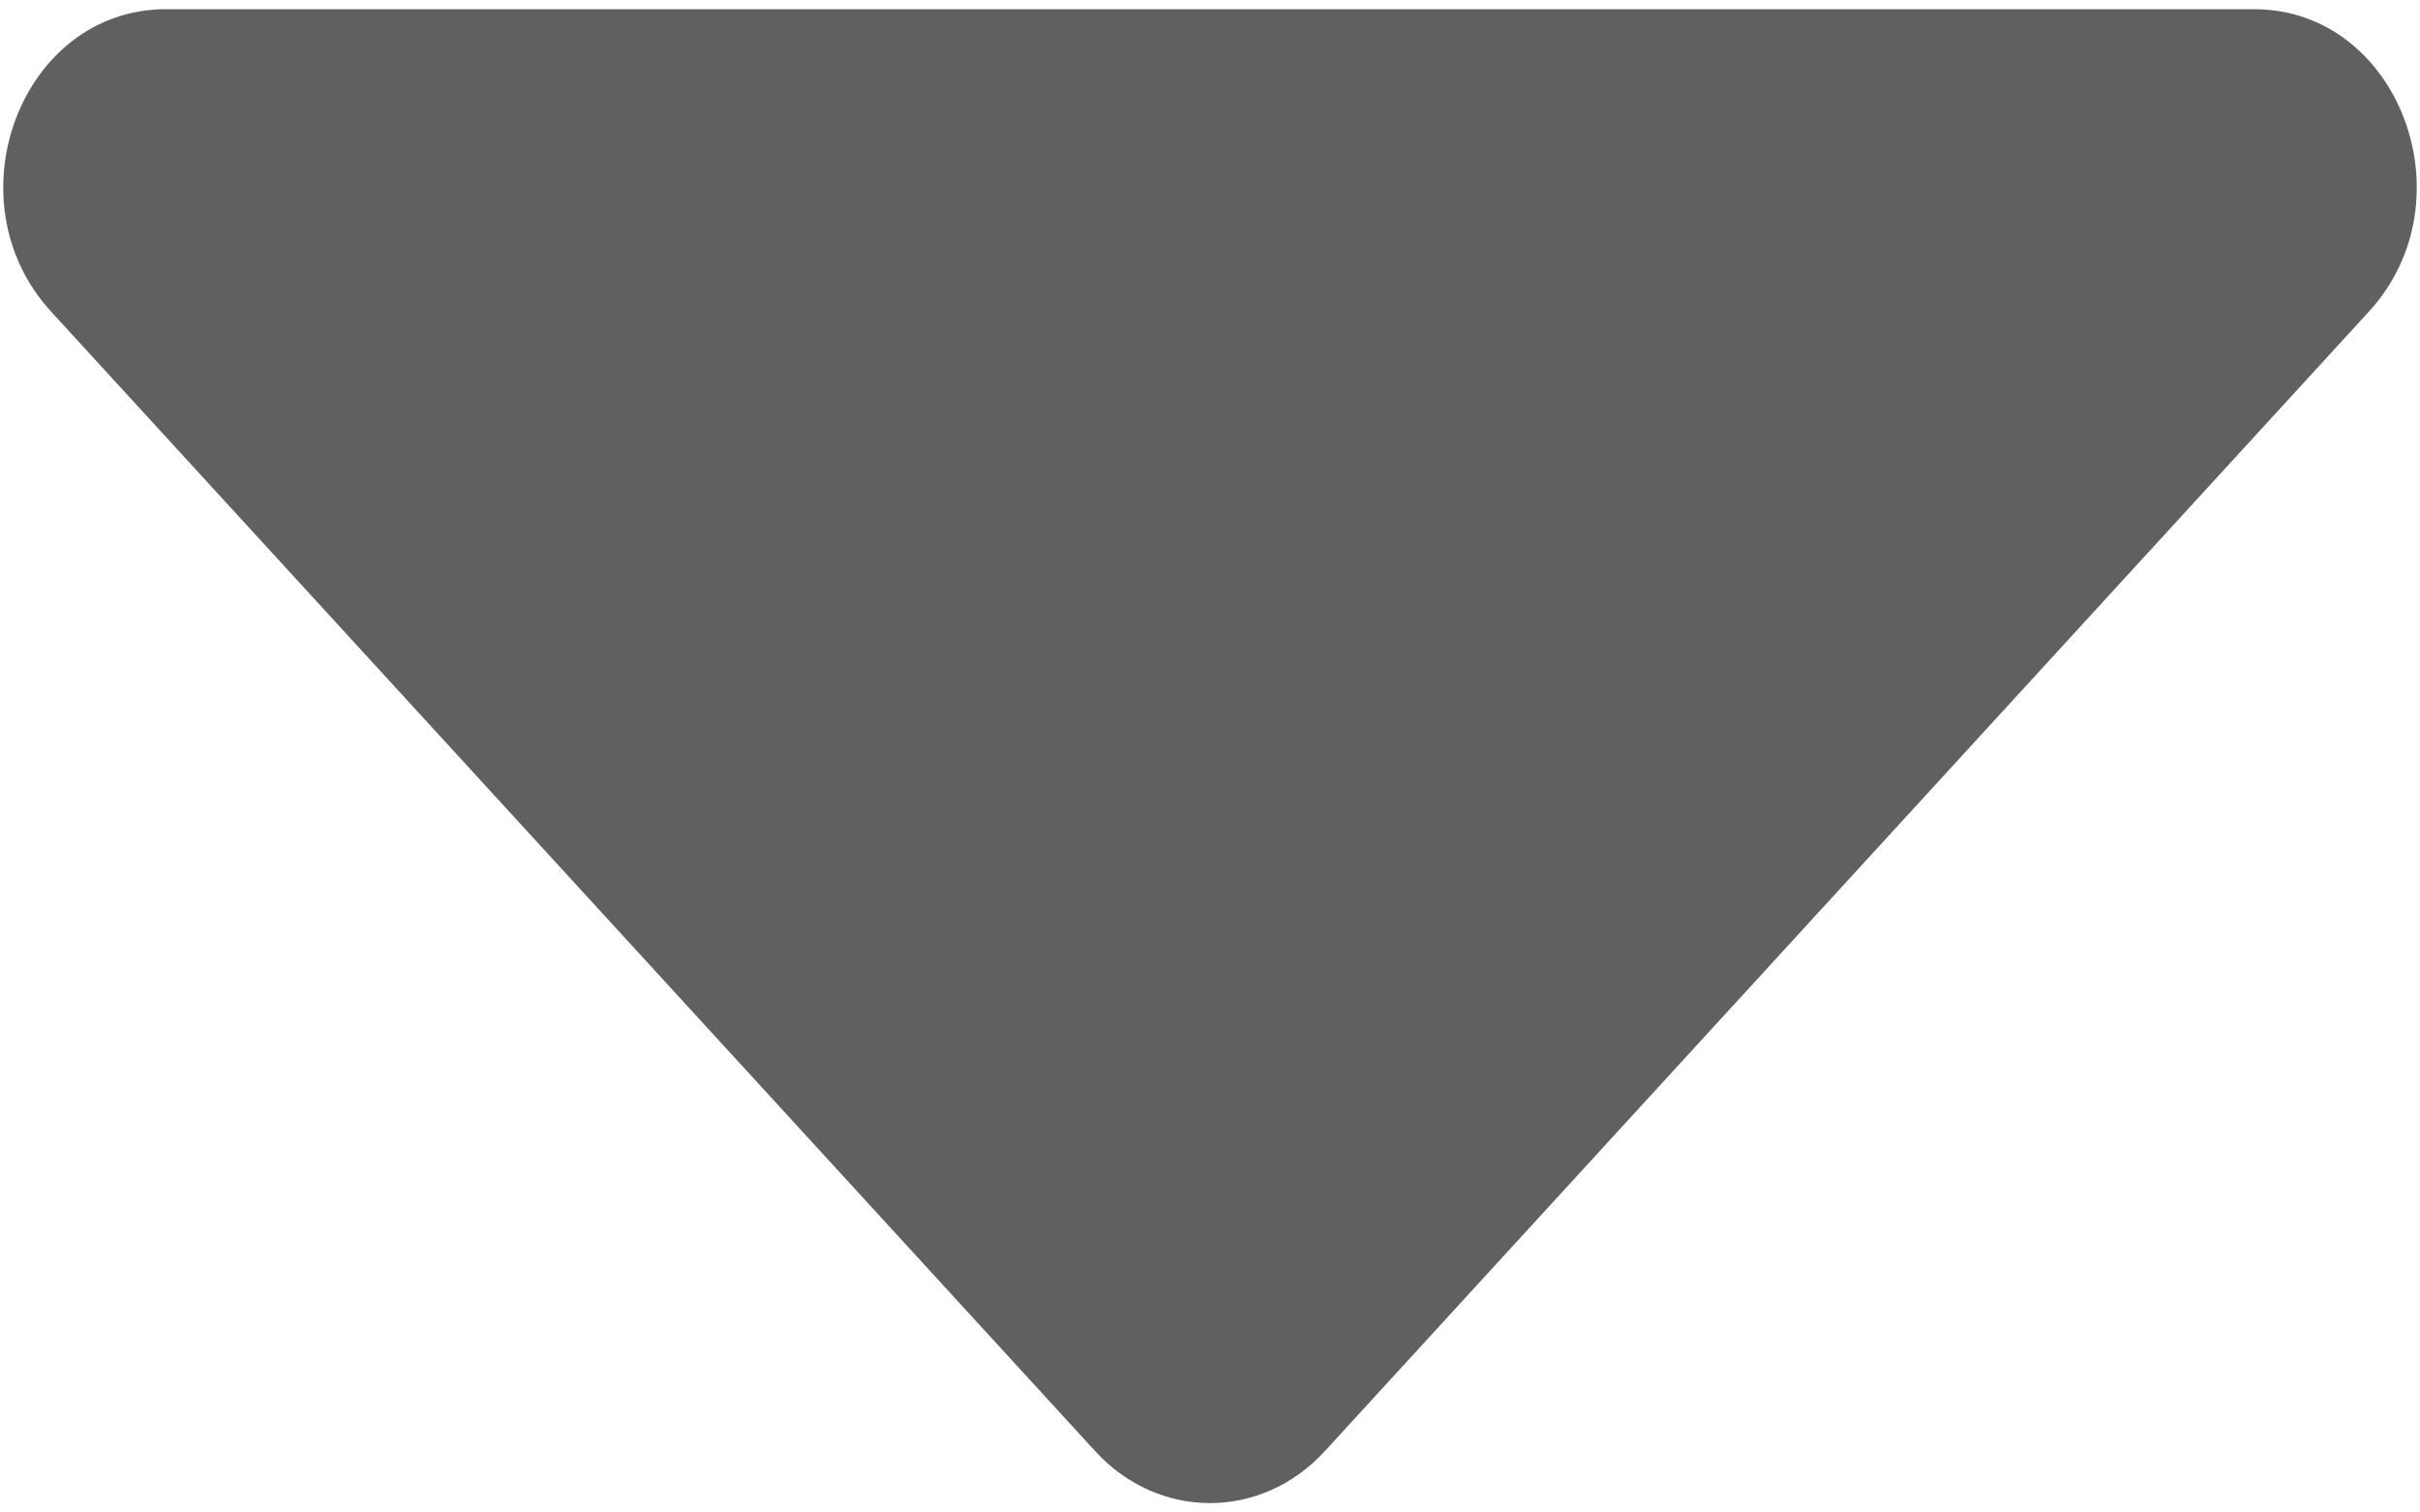 <?xml version="1.0" encoding="UTF-8" standalone="no"?>
<svg
   xmlns:dc="http://purl.org/dc/elements/1.1/"
   xmlns:cc="http://creativecommons.org/ns#"
   xmlns:rdf="http://www.w3.org/1999/02/22-rdf-syntax-ns#"
   xmlns:svg="http://www.w3.org/2000/svg"
   xmlns="http://www.w3.org/2000/svg"
   width="8"
   height="5"
   fill="#606060"
   viewBox="0 0 320 512"
   version="1.1"
   id="svg4">
  <defs
     id="defs8" />
  <path
     d="m 513.452,3.115 h -706.905 c -48.949,0 -73.461,64.593 -38.85,102.369 l 353.453,385.772 c 21.455,23.417 56.245,23.417 77.7,0 L 552.302,105.484 C 586.916,67.708 562.401,3.115 513.452,3.115 Z"
     id="path2"
     style="stroke-width:2.87" />
</svg>
